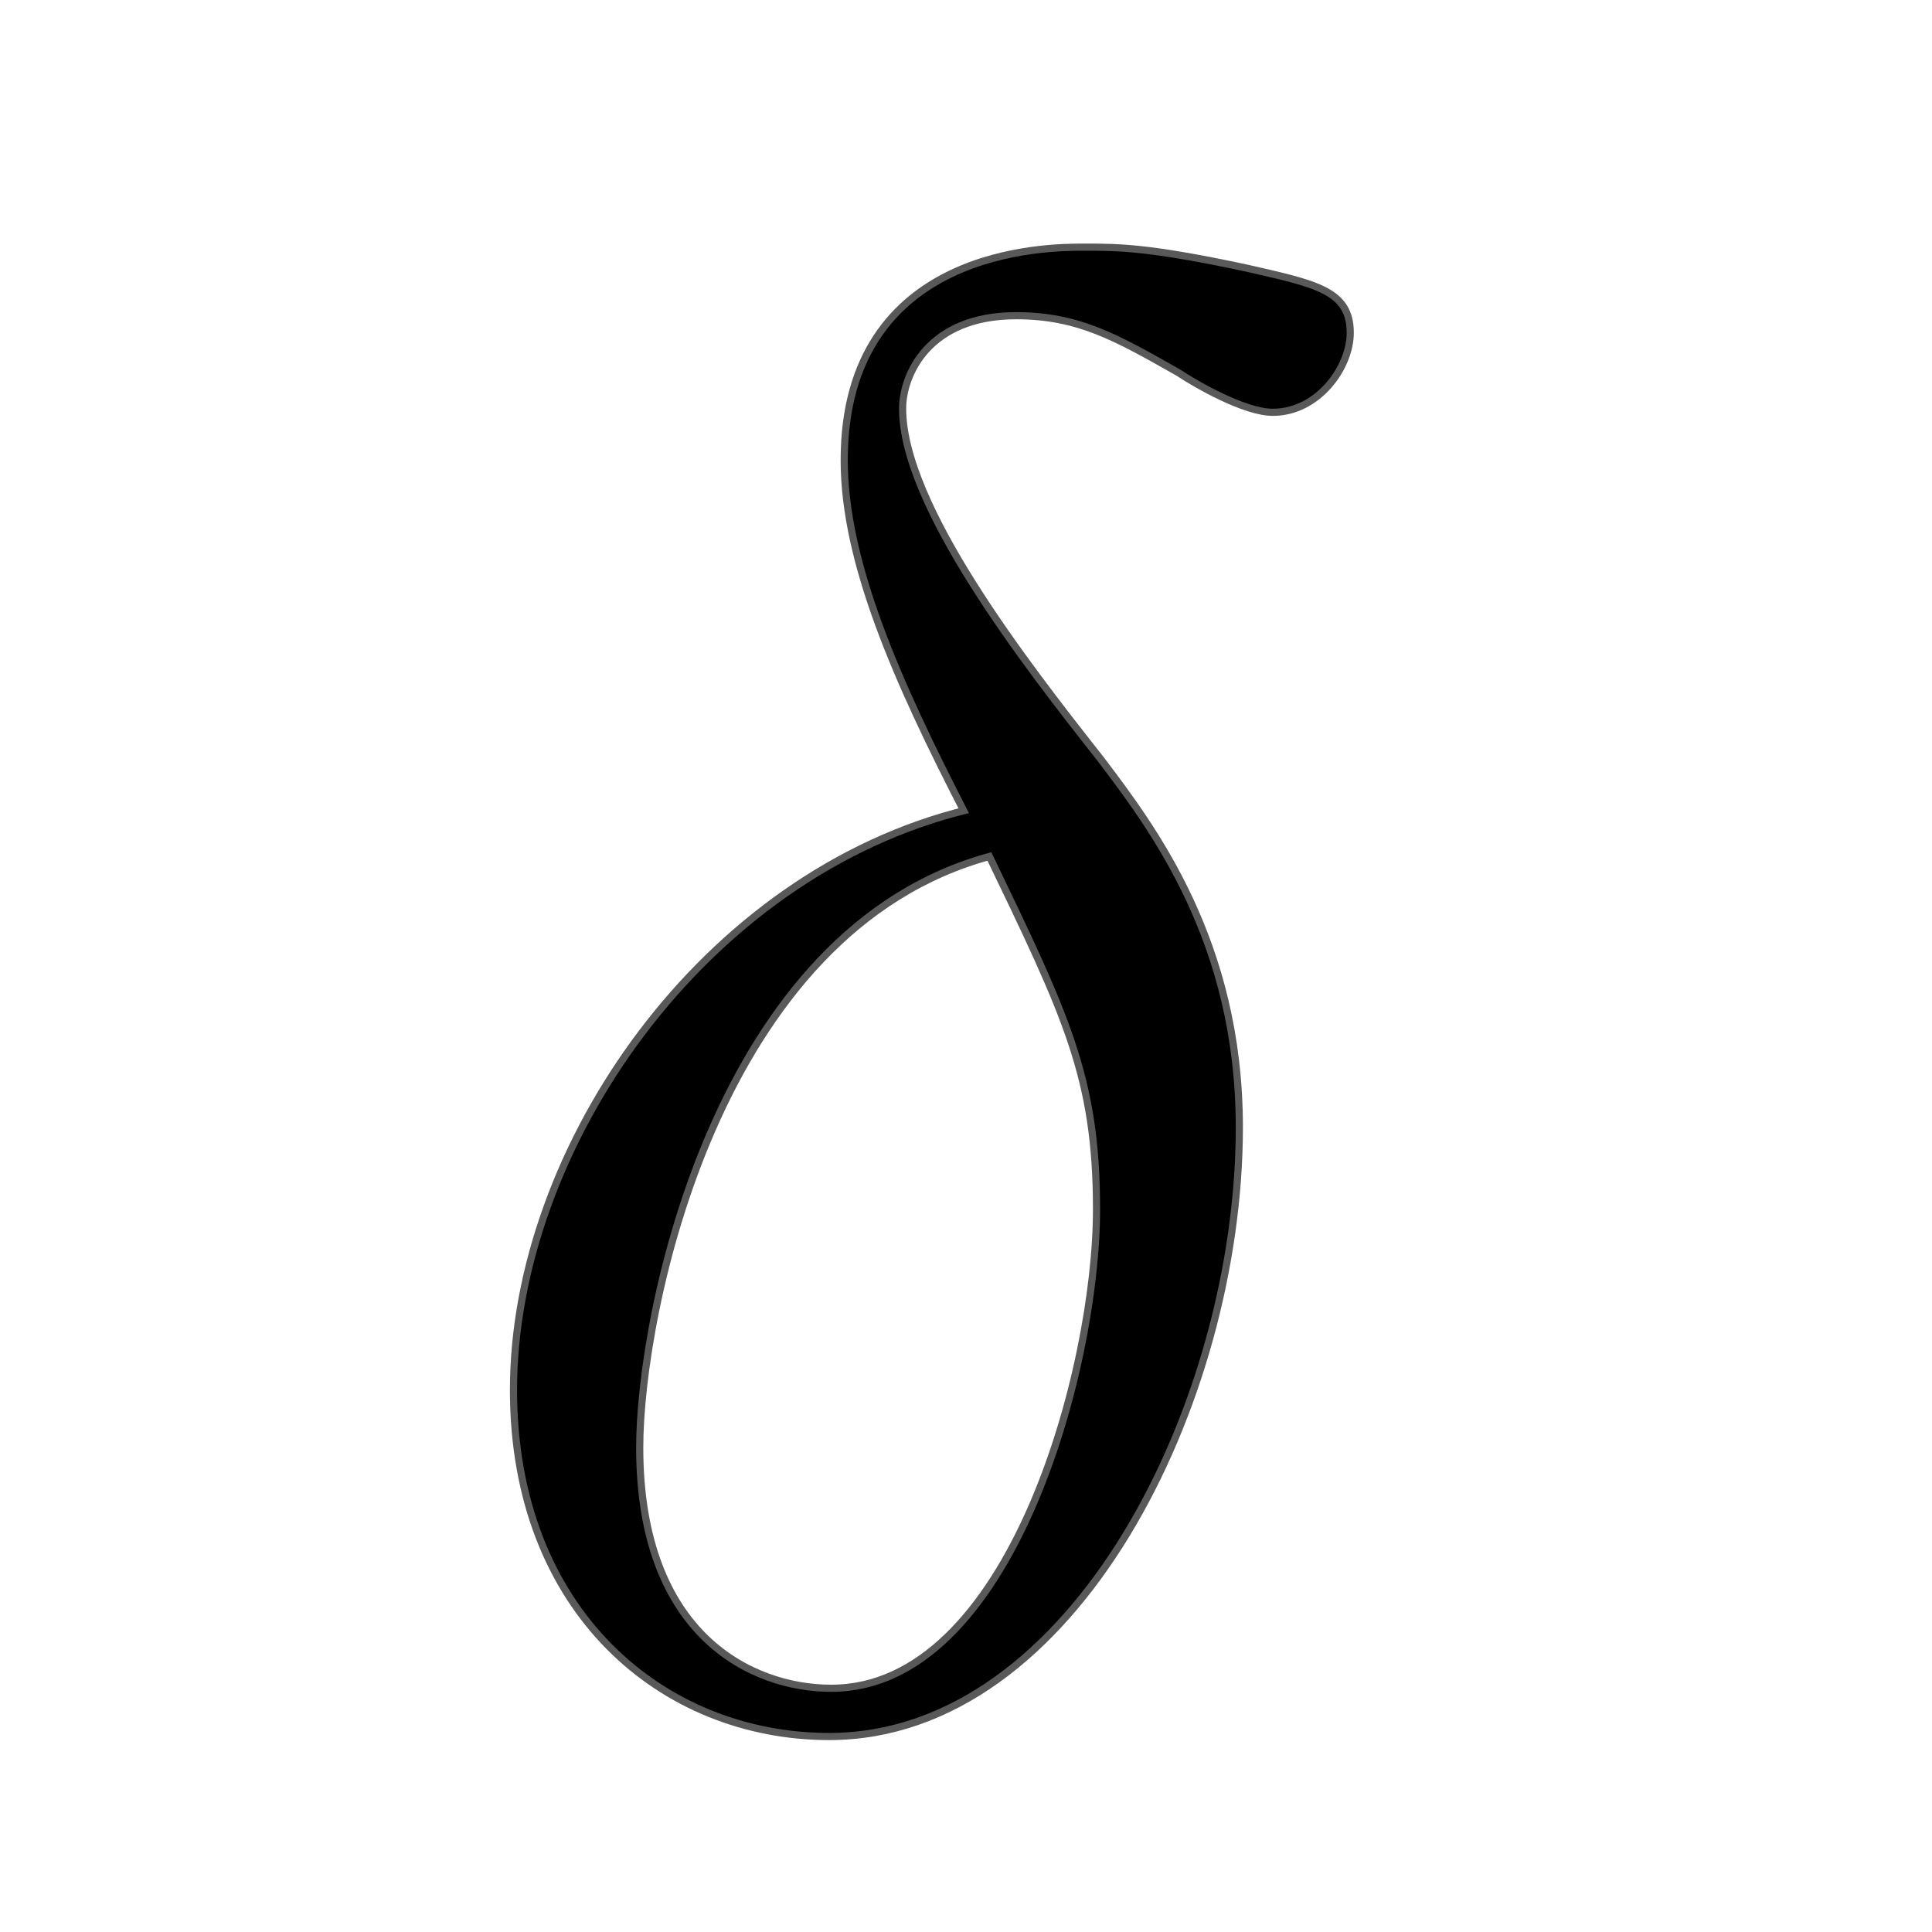 <?xml version="1.0" encoding="UTF-8" standalone="no"?>
<!-- This file was generated by dvisvgm 2.1.3 -->

<svg
   xmlns:dc="http://purl.org/dc/elements/1.1/"
   xmlns:cc="http://creativecommons.org/ns#"
   xmlns:rdf="http://www.w3.org/1999/02/22-rdf-syntax-ns#"
   xmlns:svg="http://www.w3.org/2000/svg"
   xmlns="http://www.w3.org/2000/svg"
   xmlns:sodipodi="http://sodipodi.sourceforge.net/DTD/sodipodi-0.dtd"
   xmlns:inkscape="http://www.inkscape.org/namespaces/inkscape"
   height="20"
   version="1.1"
   viewBox="40 62.765 13.5 13.5"
   width="20"
   id="svg5008"
   sodipodi:docname="delta.svg"
   inkscape:version="0.92.3 (2405546, 2018-03-11)">
  <sodipodi:namedview
     pagecolor="#ffffff"
     bordercolor="#666666"
     borderopacity="1"
     objecttolerance="10"
     gridtolerance="10"
     guidetolerance="10"
     inkscape:pageopacity="0"
     inkscape:pageshadow="2"
     inkscape:window-width="1920"
     inkscape:window-height="1130"
     id="namedview5010"
     showgrid="false"
     units="px"
     inkscape:zoom="17.766393"
     inkscape:cx="4.5063734"
     inkscape:cy="6.6417535"
     inkscape:window-x="0"
     inkscape:window-y="0"
     inkscape:window-maximized="1"
     inkscape:current-layer="svg5008" />
  <defs
     id="defs5003" />
  <g
     id="page1"
     transform="translate(3.039,1.975)">
    <path
       d="m 43.73,66.472 c -1.836,0.445 -3.156,2.353 -3.156,4.031 0,1.535 1.033,2.396 2.181,2.396 1.693,0 2.841,-2.324 2.841,-4.232 0,-1.291 -0.603,-2.08 -0.961,-2.554 -0.531,-0.674 -1.392,-1.779 -1.392,-2.468 0,-0.244 0.186,-0.674 0.818,-0.674 0.445,0 0.717,0.158 1.148,0.402 0.129,0.086 0.459,0.273 0.646,0.273 0.301,0 0.516,-0.301 0.516,-0.531 0,-0.273 -0.215,-0.316 -0.717,-0.43 -0.674,-0.143 -0.875,-0.143 -1.119,-0.143 -0.244,0 -1.65,0 -1.65,1.463 0,0.703 0.359,1.521 0.847,2.467 z m 0.158,0.273 c 0.545,1.133 0.76,1.564 0.76,2.496 0,1.119 -0.603,3.371 -1.879,3.371 -0.559,0 -1.363,-0.373 -1.363,-1.707 0,-0.932 0.531,-3.644 2.482,-4.16 z"
       style="opacity:1;fill:#000000;fill-opacity:1;stroke:#000000;stroke-width:0.1;stroke-miterlimit:4;stroke-dasharray:none;stroke-opacity:0.65"
       id="path5005"
       inkscape:connector-curvature="0" />
  </g>
</svg>
